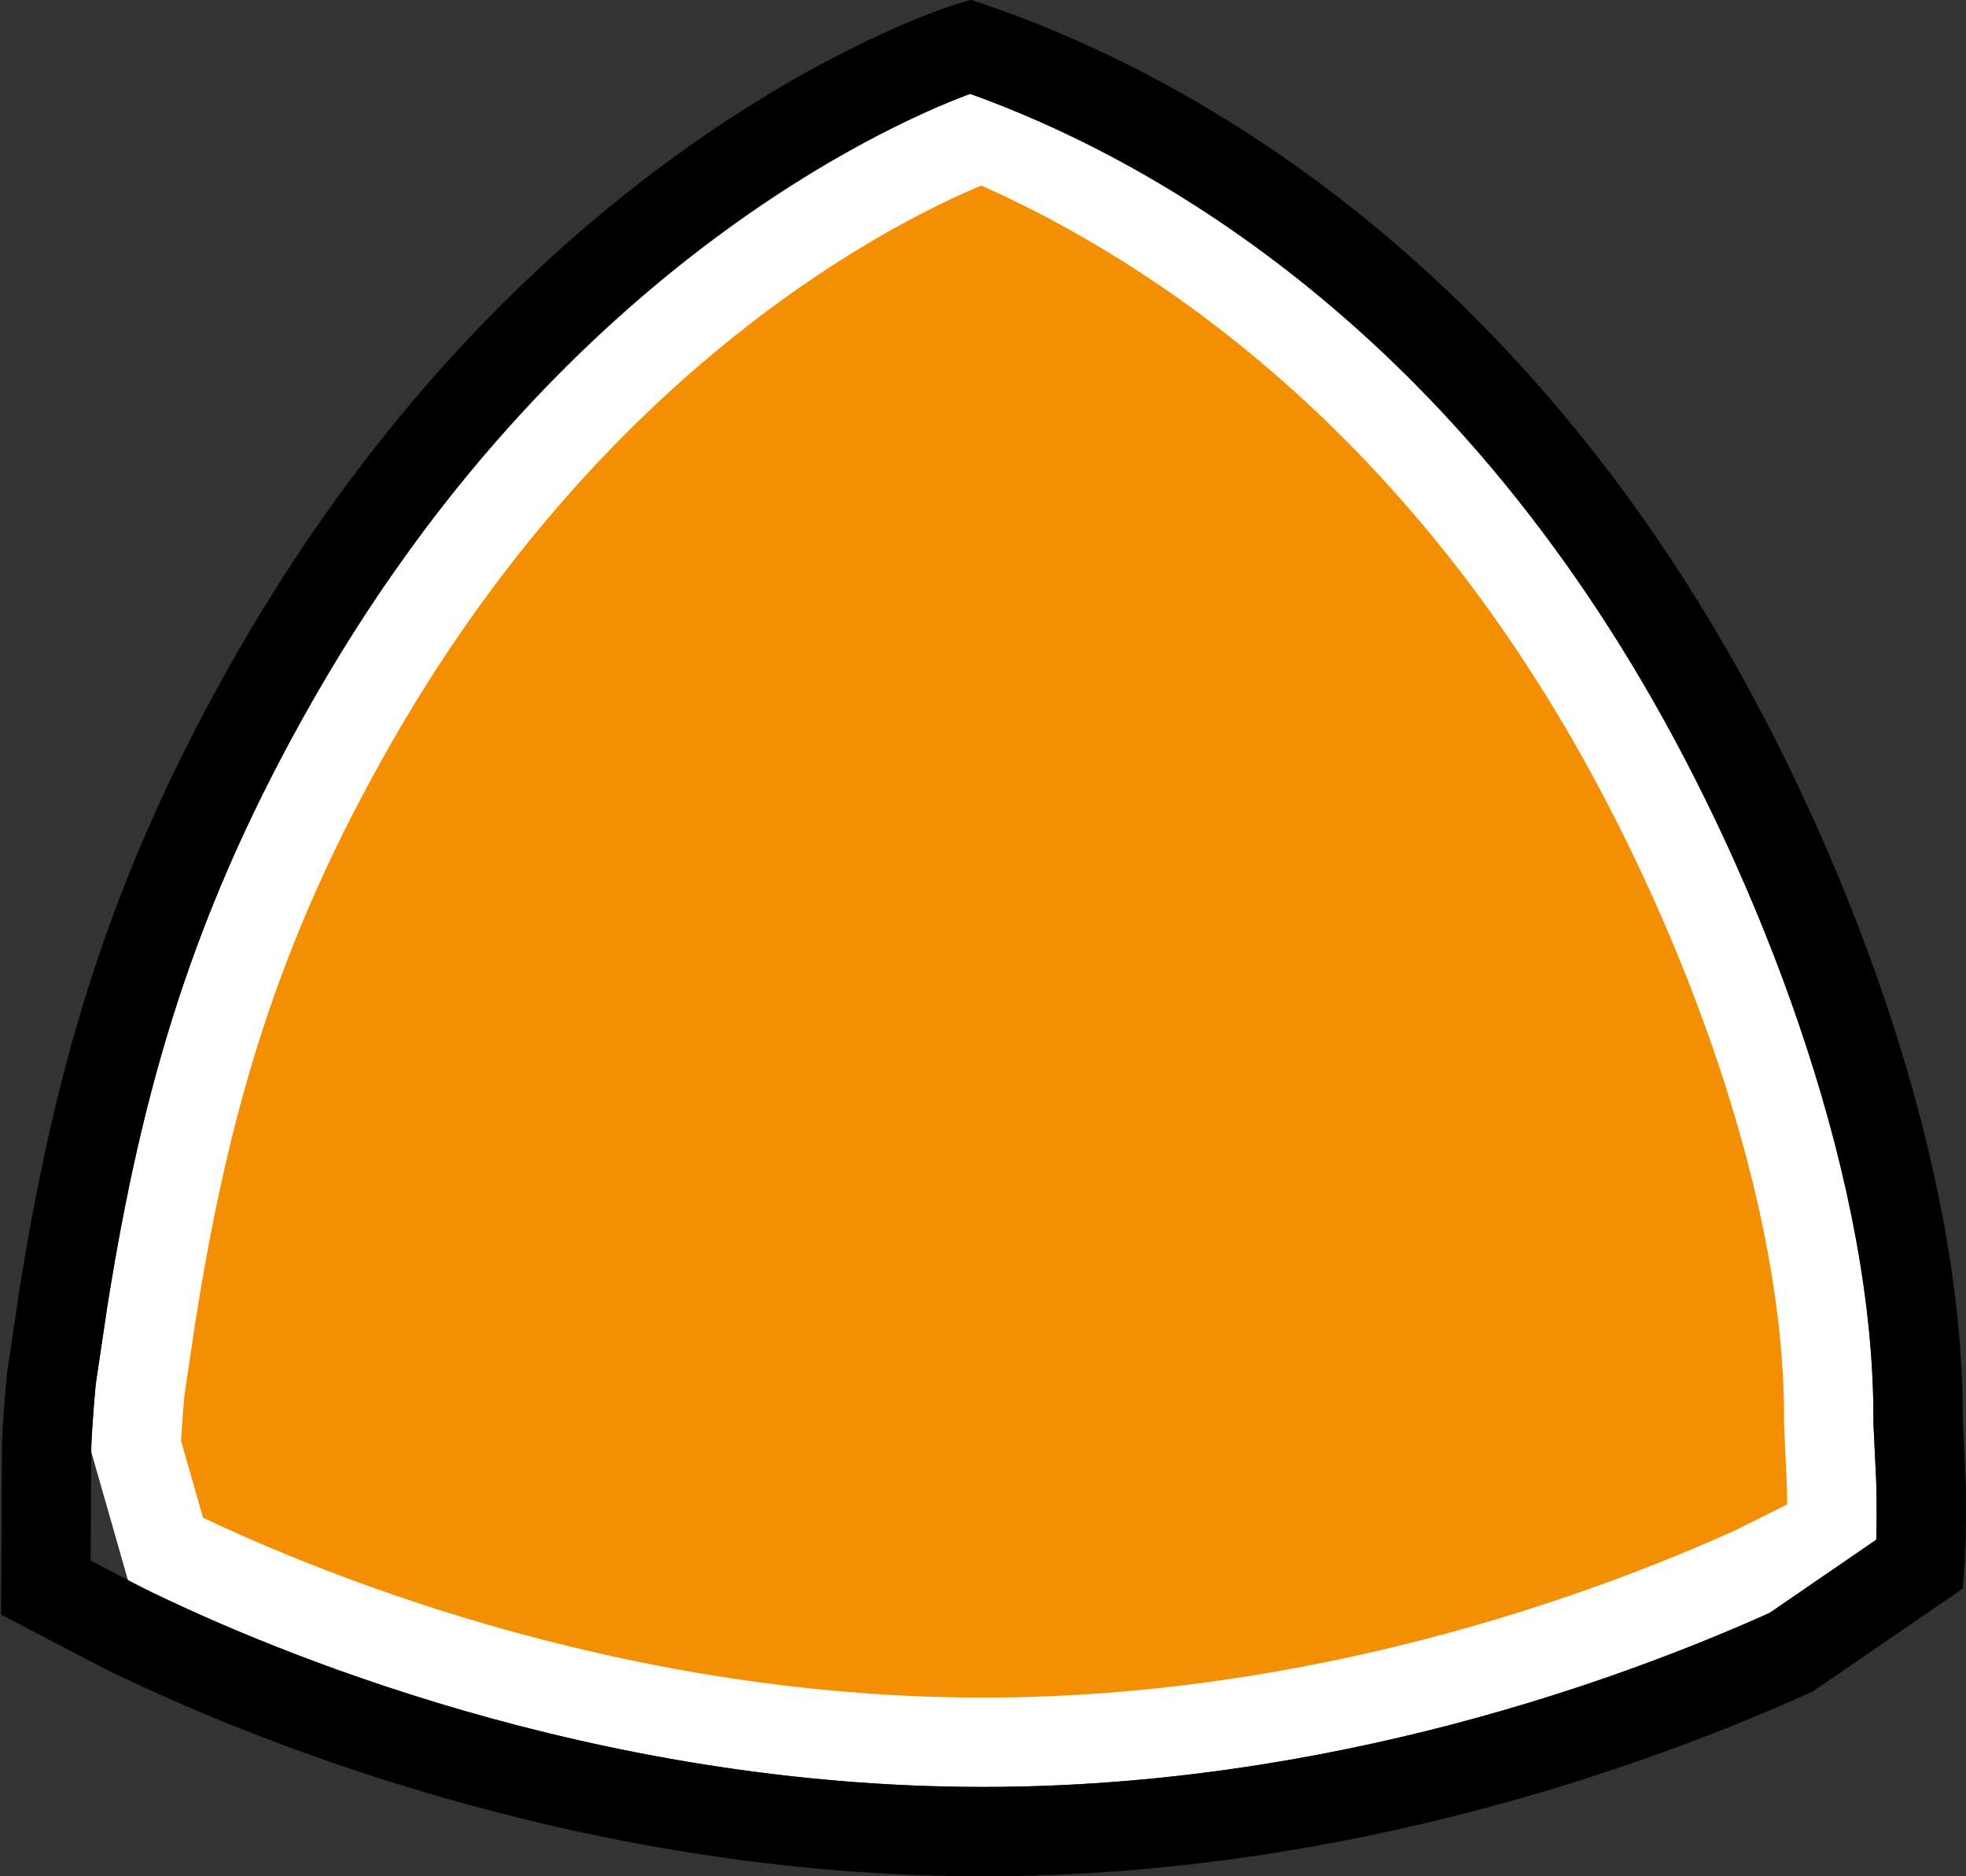 <svg width="22" height="21" xmlns="http://www.w3.org/2000/svg">
 <rect width="100%" height="100%" fill="#333333" stroke="none"/>
 <g fill="none" fill-rule="evenodd">
  <path stroke="#FFF" d="M10.989,1.535 C12.493,2.172 15.655,3.876 18.054,8.072 C19.311,10.271 20.487,13.352 20.464,15.937 L20.495,16.592 C20.501,16.822 20.501,17.01 20.498,17.148 L19.615,17.588 C17.992,18.319 14.787,19.5 11.001,19.5 C6.74,19.5 3.215,18.007 1.853,17.34 L1.522,16.182 C1.532,15.99 1.547,15.779 1.568,15.551 L1.692,14.719 C2.077,12.286 2.643,10.346 3.943,8.071 C6.608,3.41 10.192,1.838 10.989,1.535 Z" stroke-linejoin="square" fill="#f38f00"/>
  <path stroke="#000" d="M10.855,0.522 C12.706,1.15 16.258,2.917 18.922,7.575 C20.255,9.907 21.479,13.175 21.464,15.916 L21.495,16.554 C21.511,17.158 21.484,17.503 21.484,17.503 L20.043,18.492 C18.349,19.257 14.981,20.5 11.001,20.5 C6.524,20.5 2.821,18.928 1.402,18.233 L0.513,17.769 L0.522,16.152 C0.533,15.934 0.55,15.693 0.575,15.431 L0.704,14.562 C1.109,12.004 1.708,9.967 3.075,7.575 C6.323,1.892 10.855,0.522 10.855,0.522 Z"/>
 </g>
</svg>
